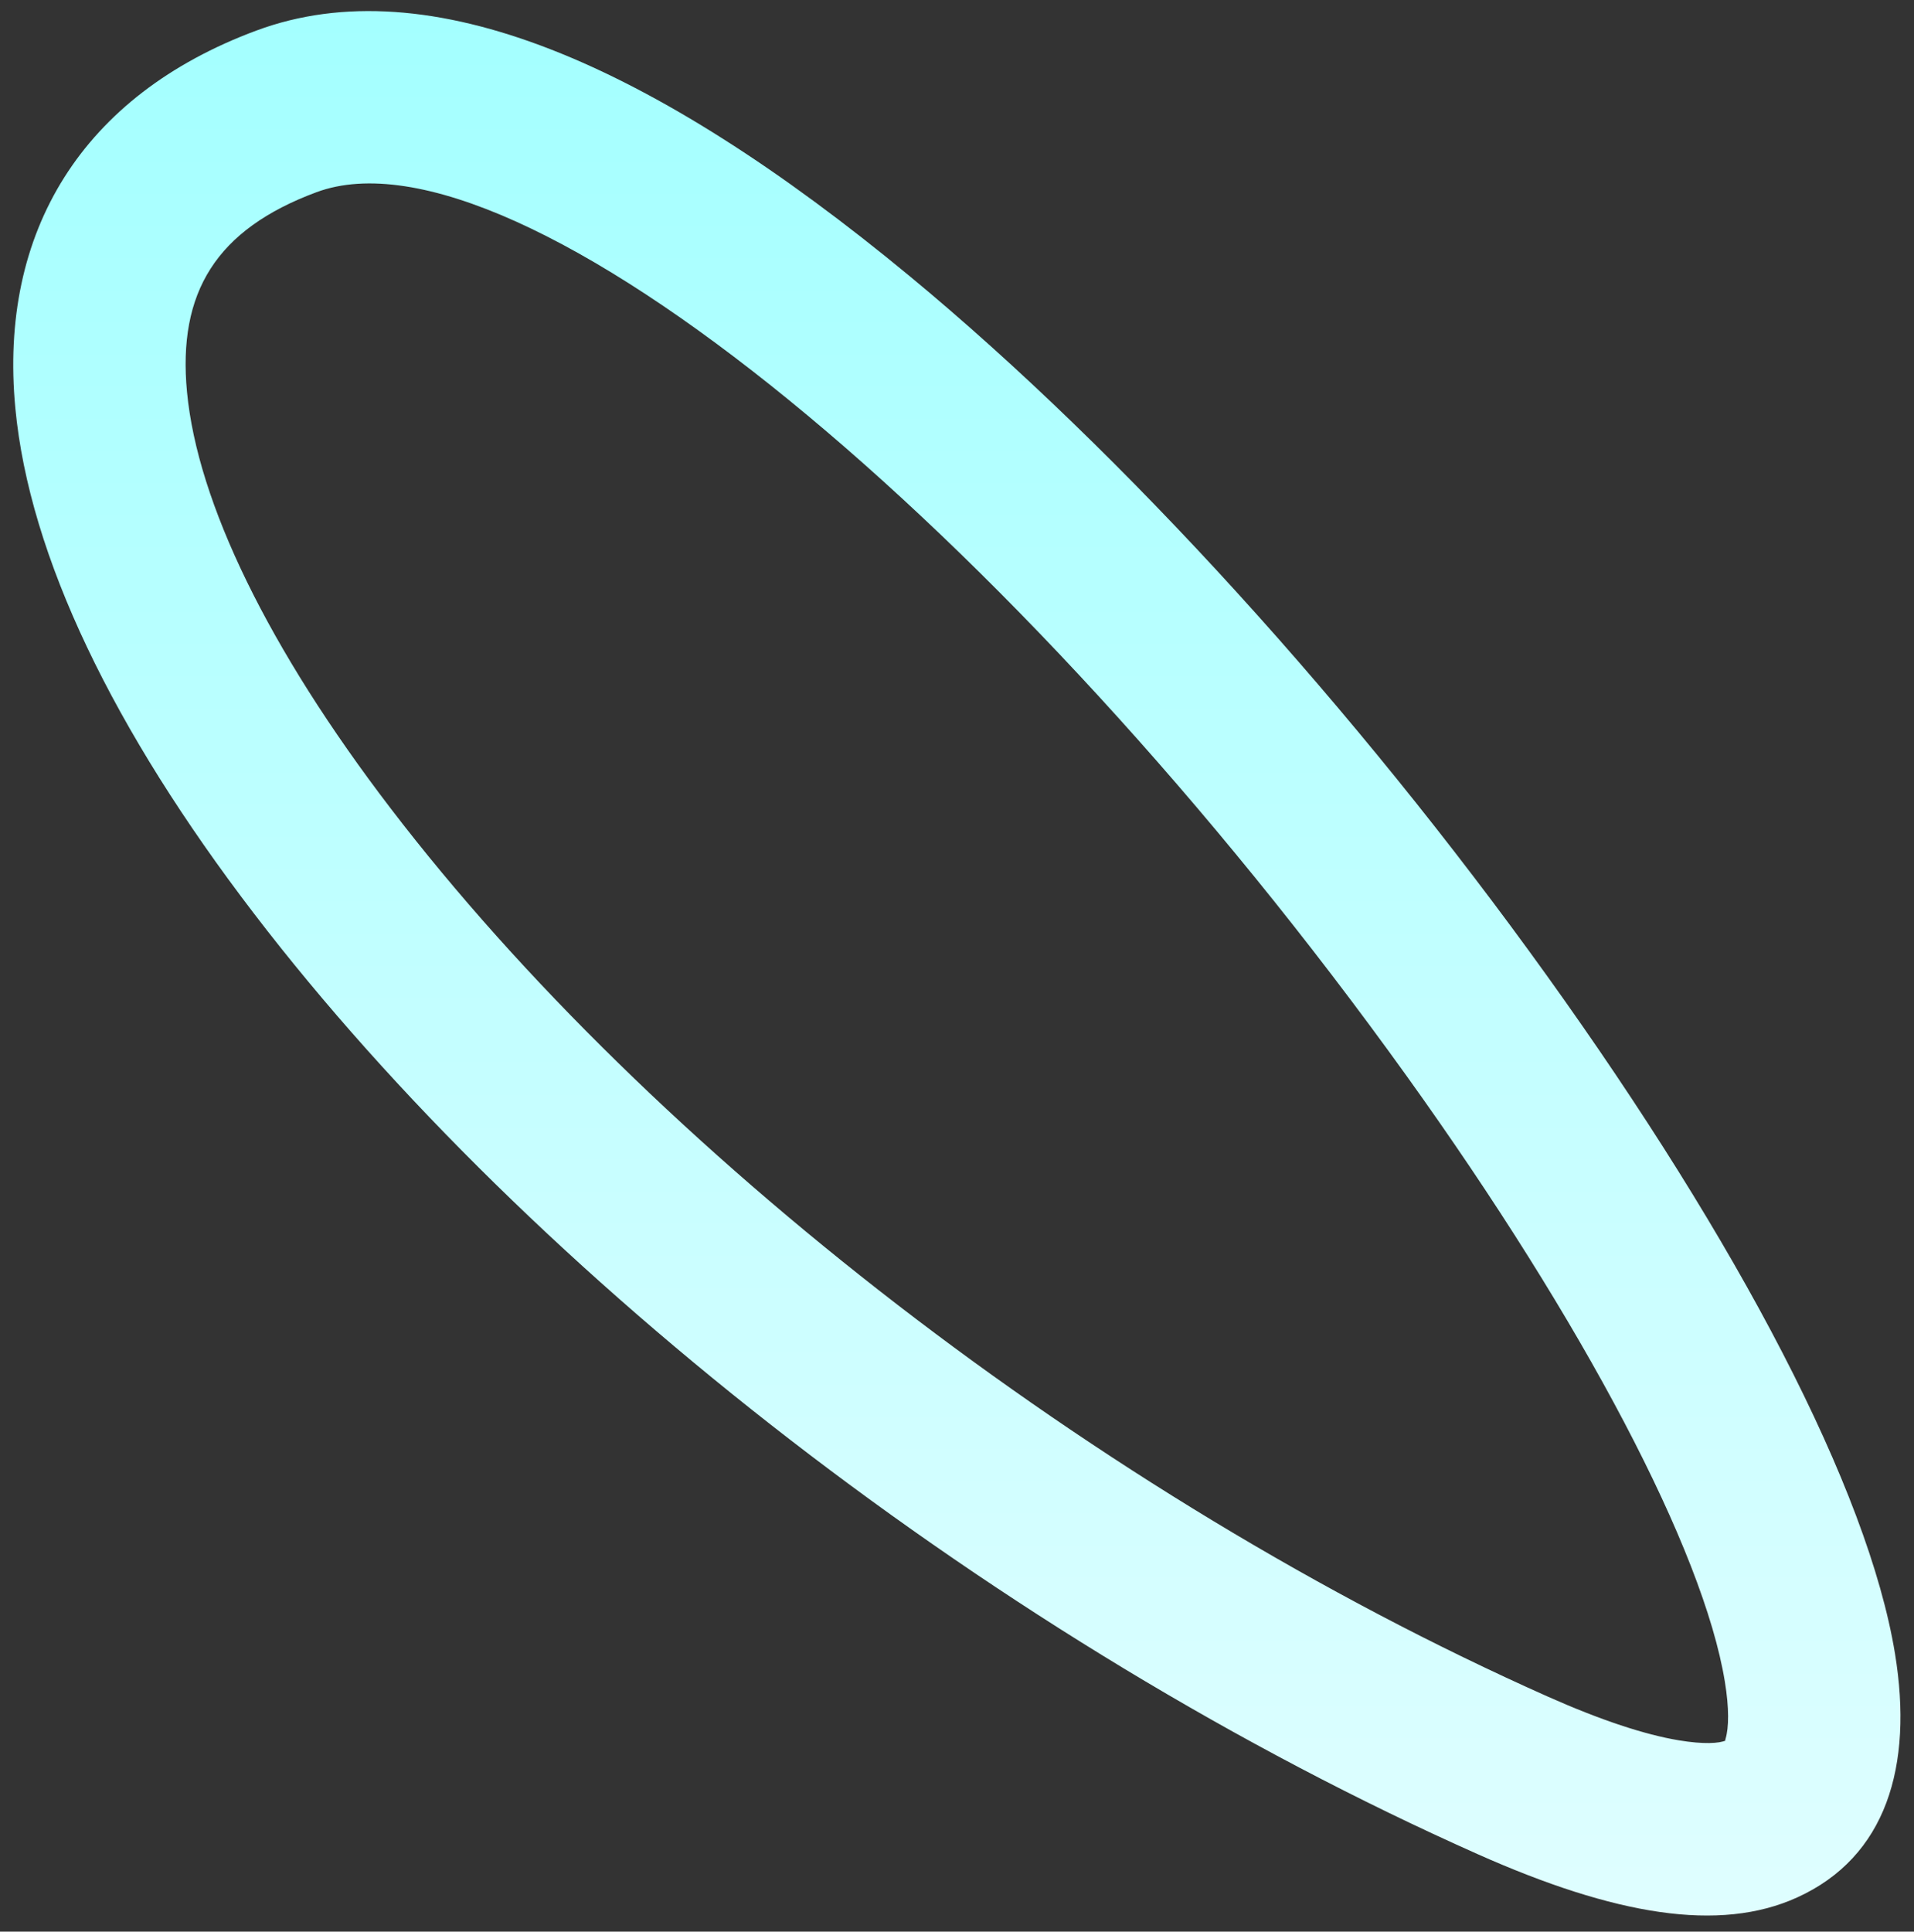 <?xml version="1.0" encoding="UTF-8" standalone="no"?>
<svg width="111px" height="112px" viewBox="0 0 111 112" version="1.1" xmlns="http://www.w3.org/2000/svg" xmlns:xlink="http://www.w3.org/1999/xlink">
    <rect x="0" y="0" width="111" height="112" fill="#333333" stroke="none"/>
    <!-- Generator: Sketch 3.7 (28169) - http://www.bohemiancoding.com/sketch -->
    <title>Path 09</title>
    <desc>Created with Sketch.</desc>
    <defs>
        <linearGradient x1="50%" y1="0%" x2="50%" y2="100%" id="linearGradient-1">
            <stop stop-color="#A3FFFF" offset="0%"></stop>
            <stop stop-color="#DFFEFF" offset="100%"></stop>
        </linearGradient>
    </defs>
    <g id="Page-1" stroke="none" stroke-width="1" fill="none" fill-rule="evenodd">
        <g id="objects-1440" transform="translate(-232, -3271)" fill="url(#linearGradient-1)">
            <g id="objects" transform="translate(87, 842)">
                <path d="M159.869,2430.772 C149.767,2434.523 144.918,2442.432 145.89,2452.671 C146.705,2461.265 151.584,2471.325 159.726,2481.965 C175.851,2503.036 202.985,2524.173 230.691,2536.506 C238.67,2540.058 244.718,2541.063 249.219,2539.021 C254.379,2536.681 255.972,2531.424 254.897,2524.875 C253.336,2515.367 245.821,2501.044 234.698,2485.554 C223.645,2470.161 210.224,2455.321 197.76,2445.015 C182.819,2432.662 169.858,2427.062 159.869,2430.772 L159.869,2430.772 Z M163.35,2440.146 C175.009,2435.817 203.715,2459.551 226.575,2491.386 C236.866,2505.719 243.782,2518.898 245.029,2526.495 C245.284,2528.046 245.265,2529.178 245.071,2529.818 C245.018,2529.994 245.081,2529.918 245.089,2529.914 C244.711,2530.086 243.813,2530.148 242.366,2529.908 C240.399,2529.581 237.849,2528.746 234.757,2527.37 C208.559,2515.708 182.763,2495.614 167.668,2475.888 C160.561,2466.602 156.453,2458.13 155.845,2451.726 C155.297,2445.955 157.534,2442.306 163.35,2440.146 L163.35,2440.146 Z" id="Path-09"></path>
            </g>
        </g>
    </g>
</svg>